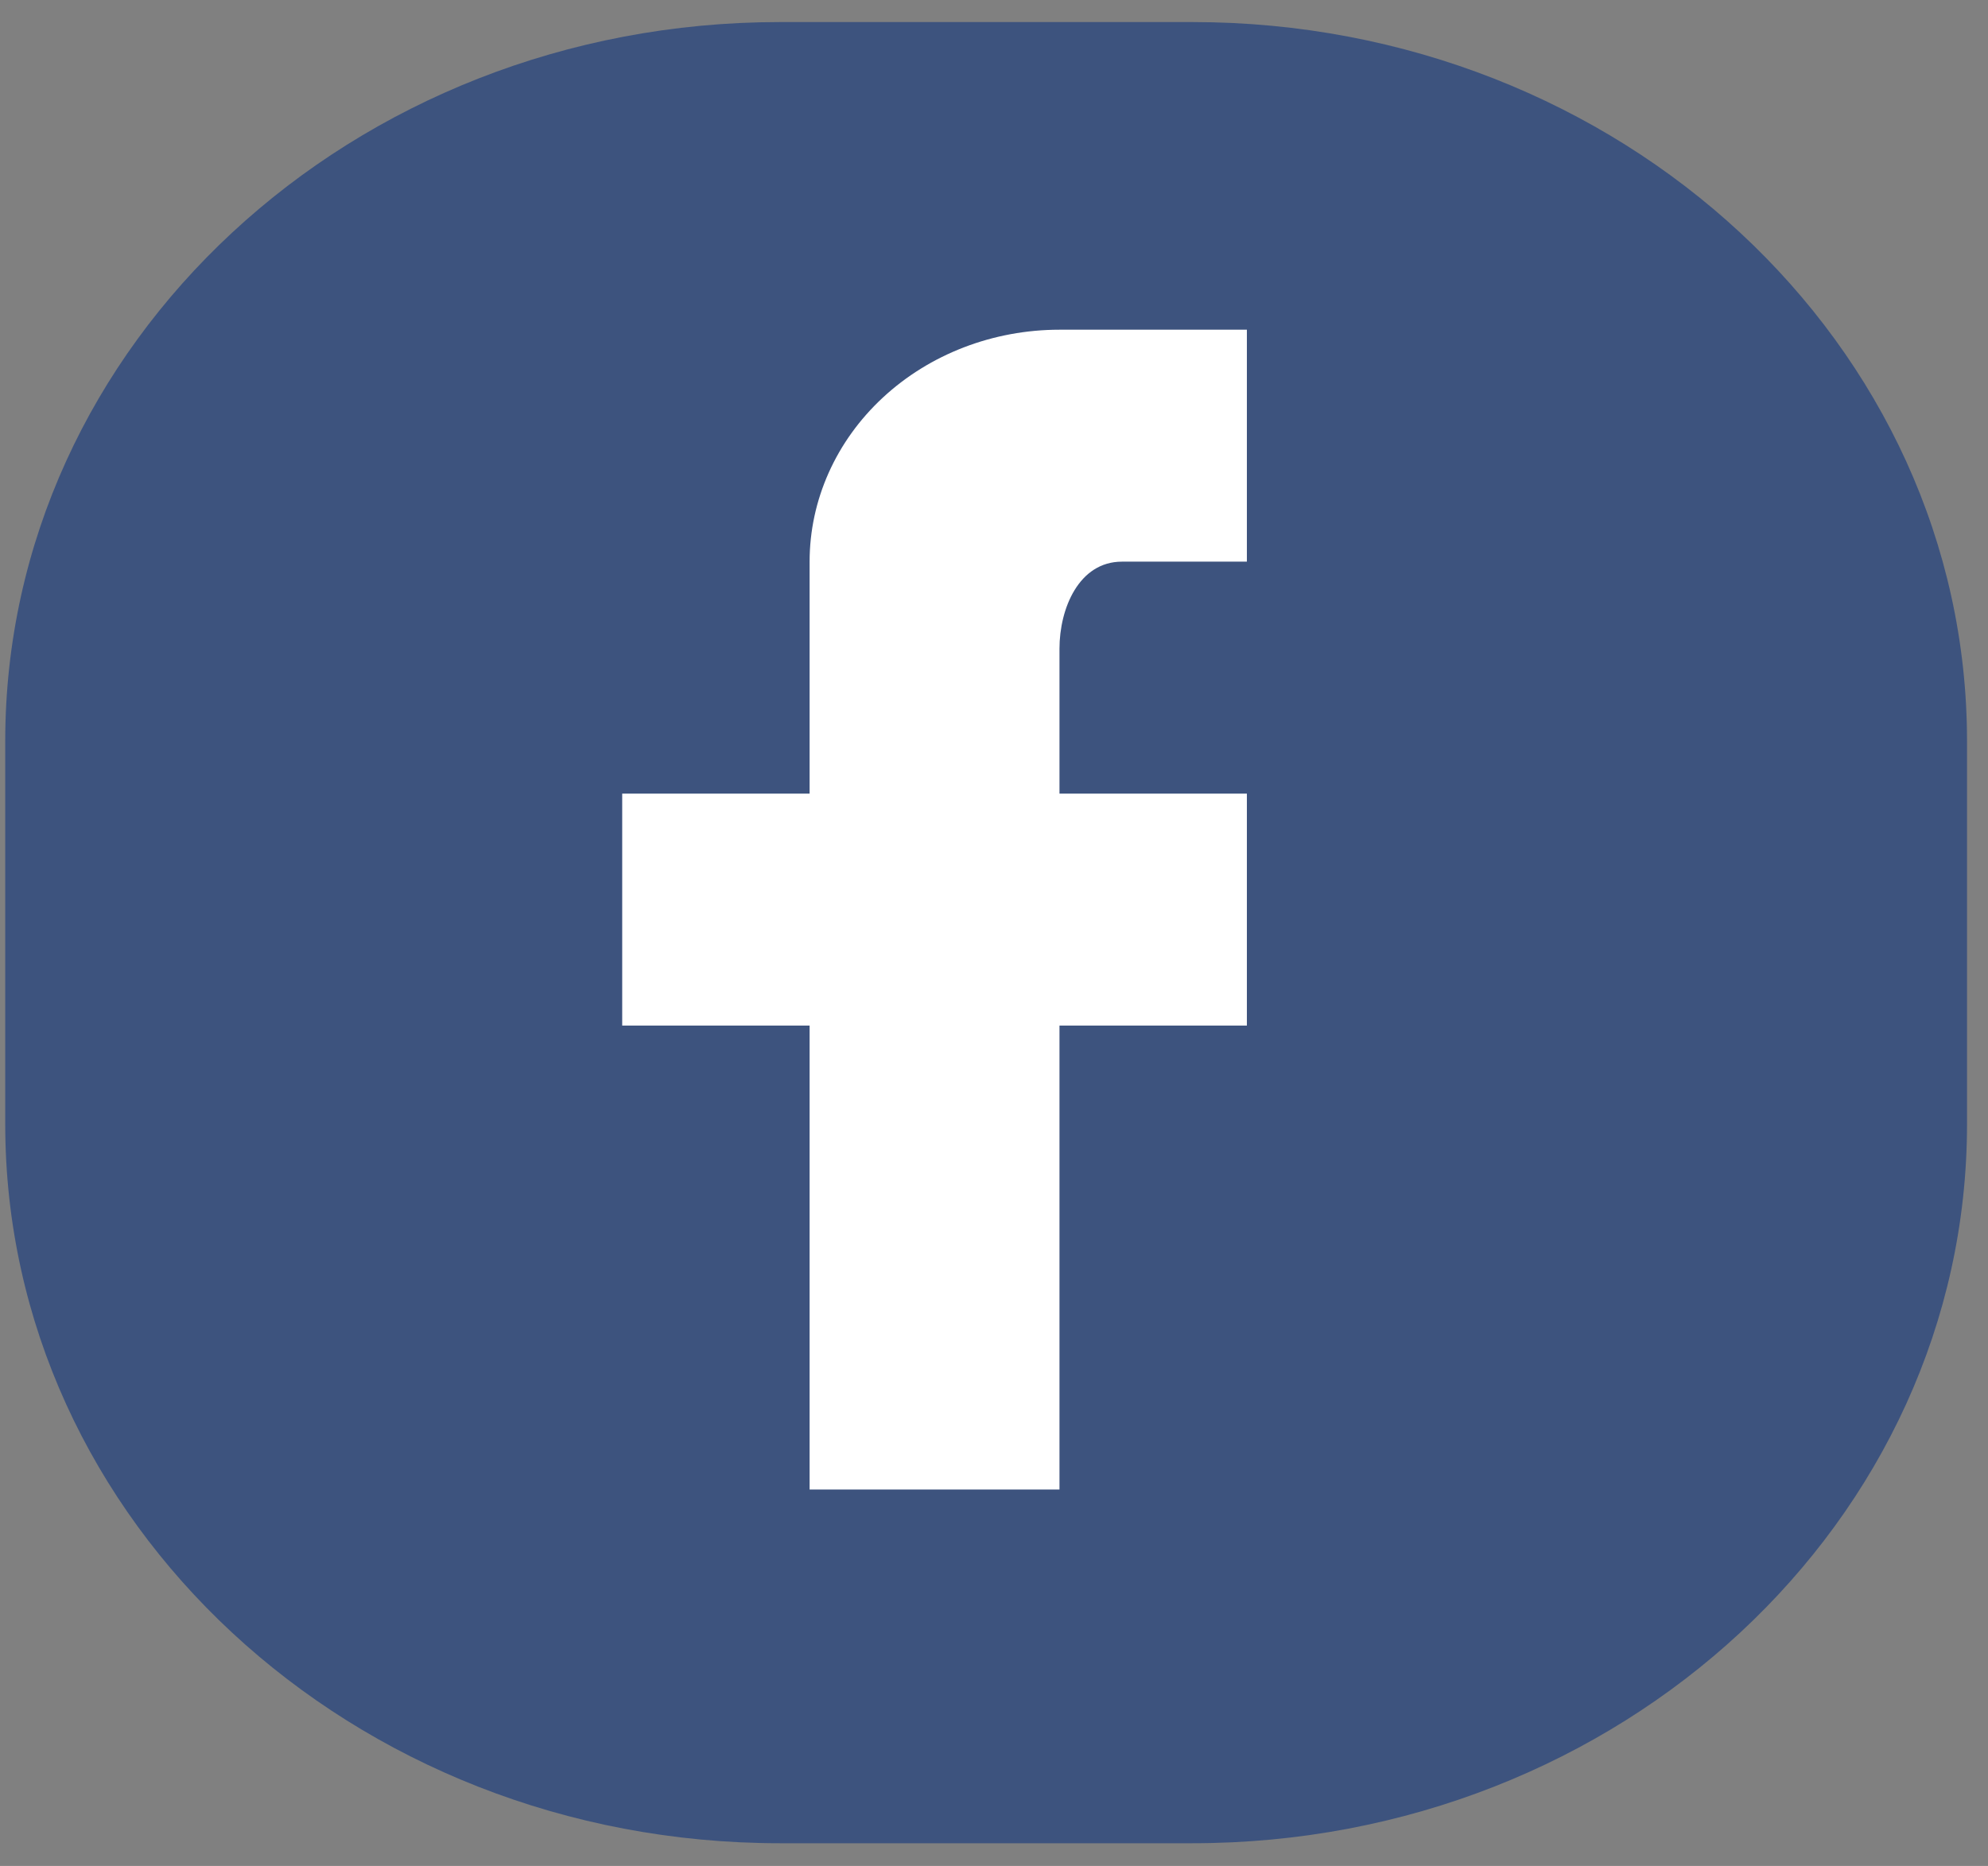 <svg width="49" height="46" viewBox="0 0 49 46" fill="none" xmlns="http://www.w3.org/2000/svg">
<rect x="0" y="0" width="49" height="46" fill="#808080" stroke="none"/>
<path d="M29.392 0.544H19.22C8.676 0.544 0.129 8.481 0.129 18.27V27.714C0.129 37.504 8.676 45.44 19.22 45.44H29.392C39.936 45.44 48.483 37.504 48.483 27.714V18.27C48.483 8.481 39.936 0.544 29.392 0.544Z" fill="#3D537E"/>
<path d="M30.733 8.128V13.846H27.654C26.591 13.846 26.114 15.004 26.114 15.991V19.565H30.733V25.283H26.114V36.72H19.955V25.283H15.336V19.565H19.955V13.846C19.955 12.33 20.604 10.875 21.759 9.803C22.914 8.73 24.481 8.128 26.114 8.128H30.733Z" fill="white"/>
</svg>
